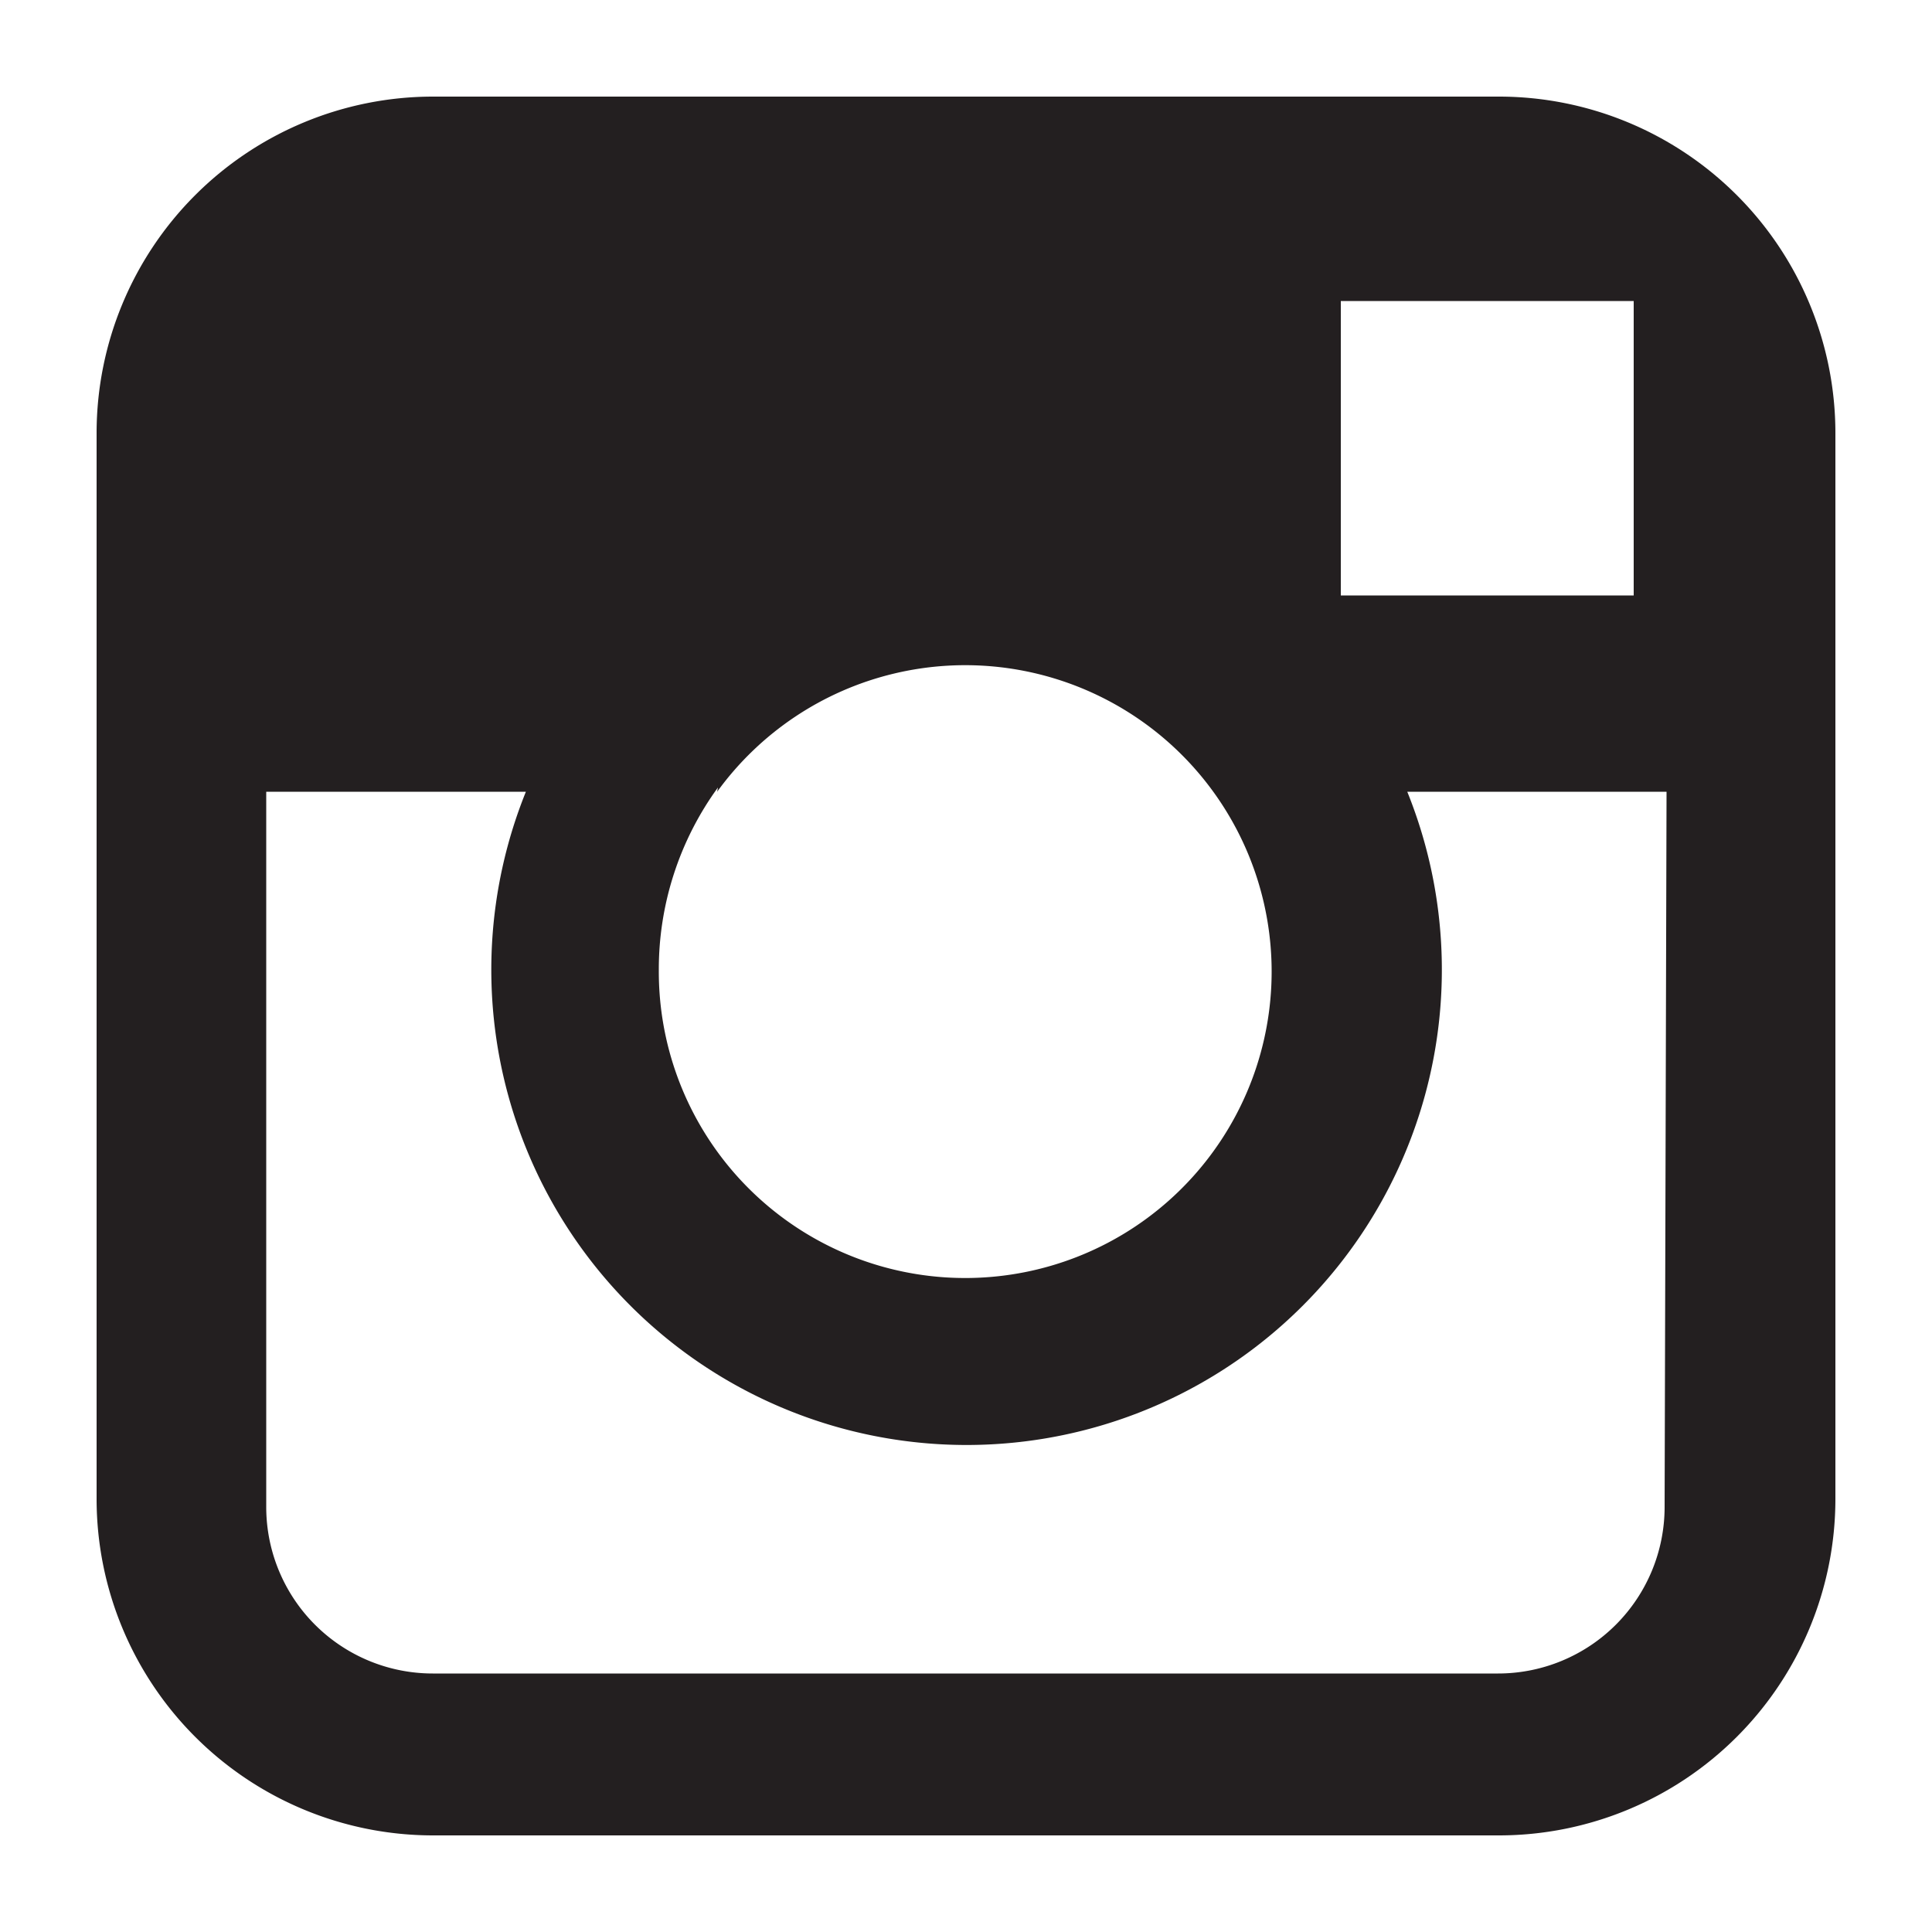 <svg id="Layer_1" data-name="Layer 1" xmlns="http://www.w3.org/2000/svg" viewBox="0 0 50 50"><defs><style>.cls-1{fill:#231f20;}</style></defs><title>icon</title><path class="cls-1" d="M38.8,2.5H11.2a8.71,8.71,0,0,0-8.7,8.7V38.8a8.71,8.71,0,0,0,8.7,8.7H38.8a8.71,8.71,0,0,0,8.7-8.7V11.2A8.71,8.71,0,0,0,38.8,2.5Zm2.48,5.29h1v7.62H34.7V7.79ZM18.56,20.49a7.93,7.93,0,1,1-1.51,4.63,8,8,0,0,1,1.53-4.74ZM43.08,39a4.31,4.31,0,0,1-4.31,4.31H11.2A4.31,4.31,0,0,1,6.89,39h0V20.49h6.72a12.3,12.3,0,1,0,22.81,0h6.71Z"/></svg>